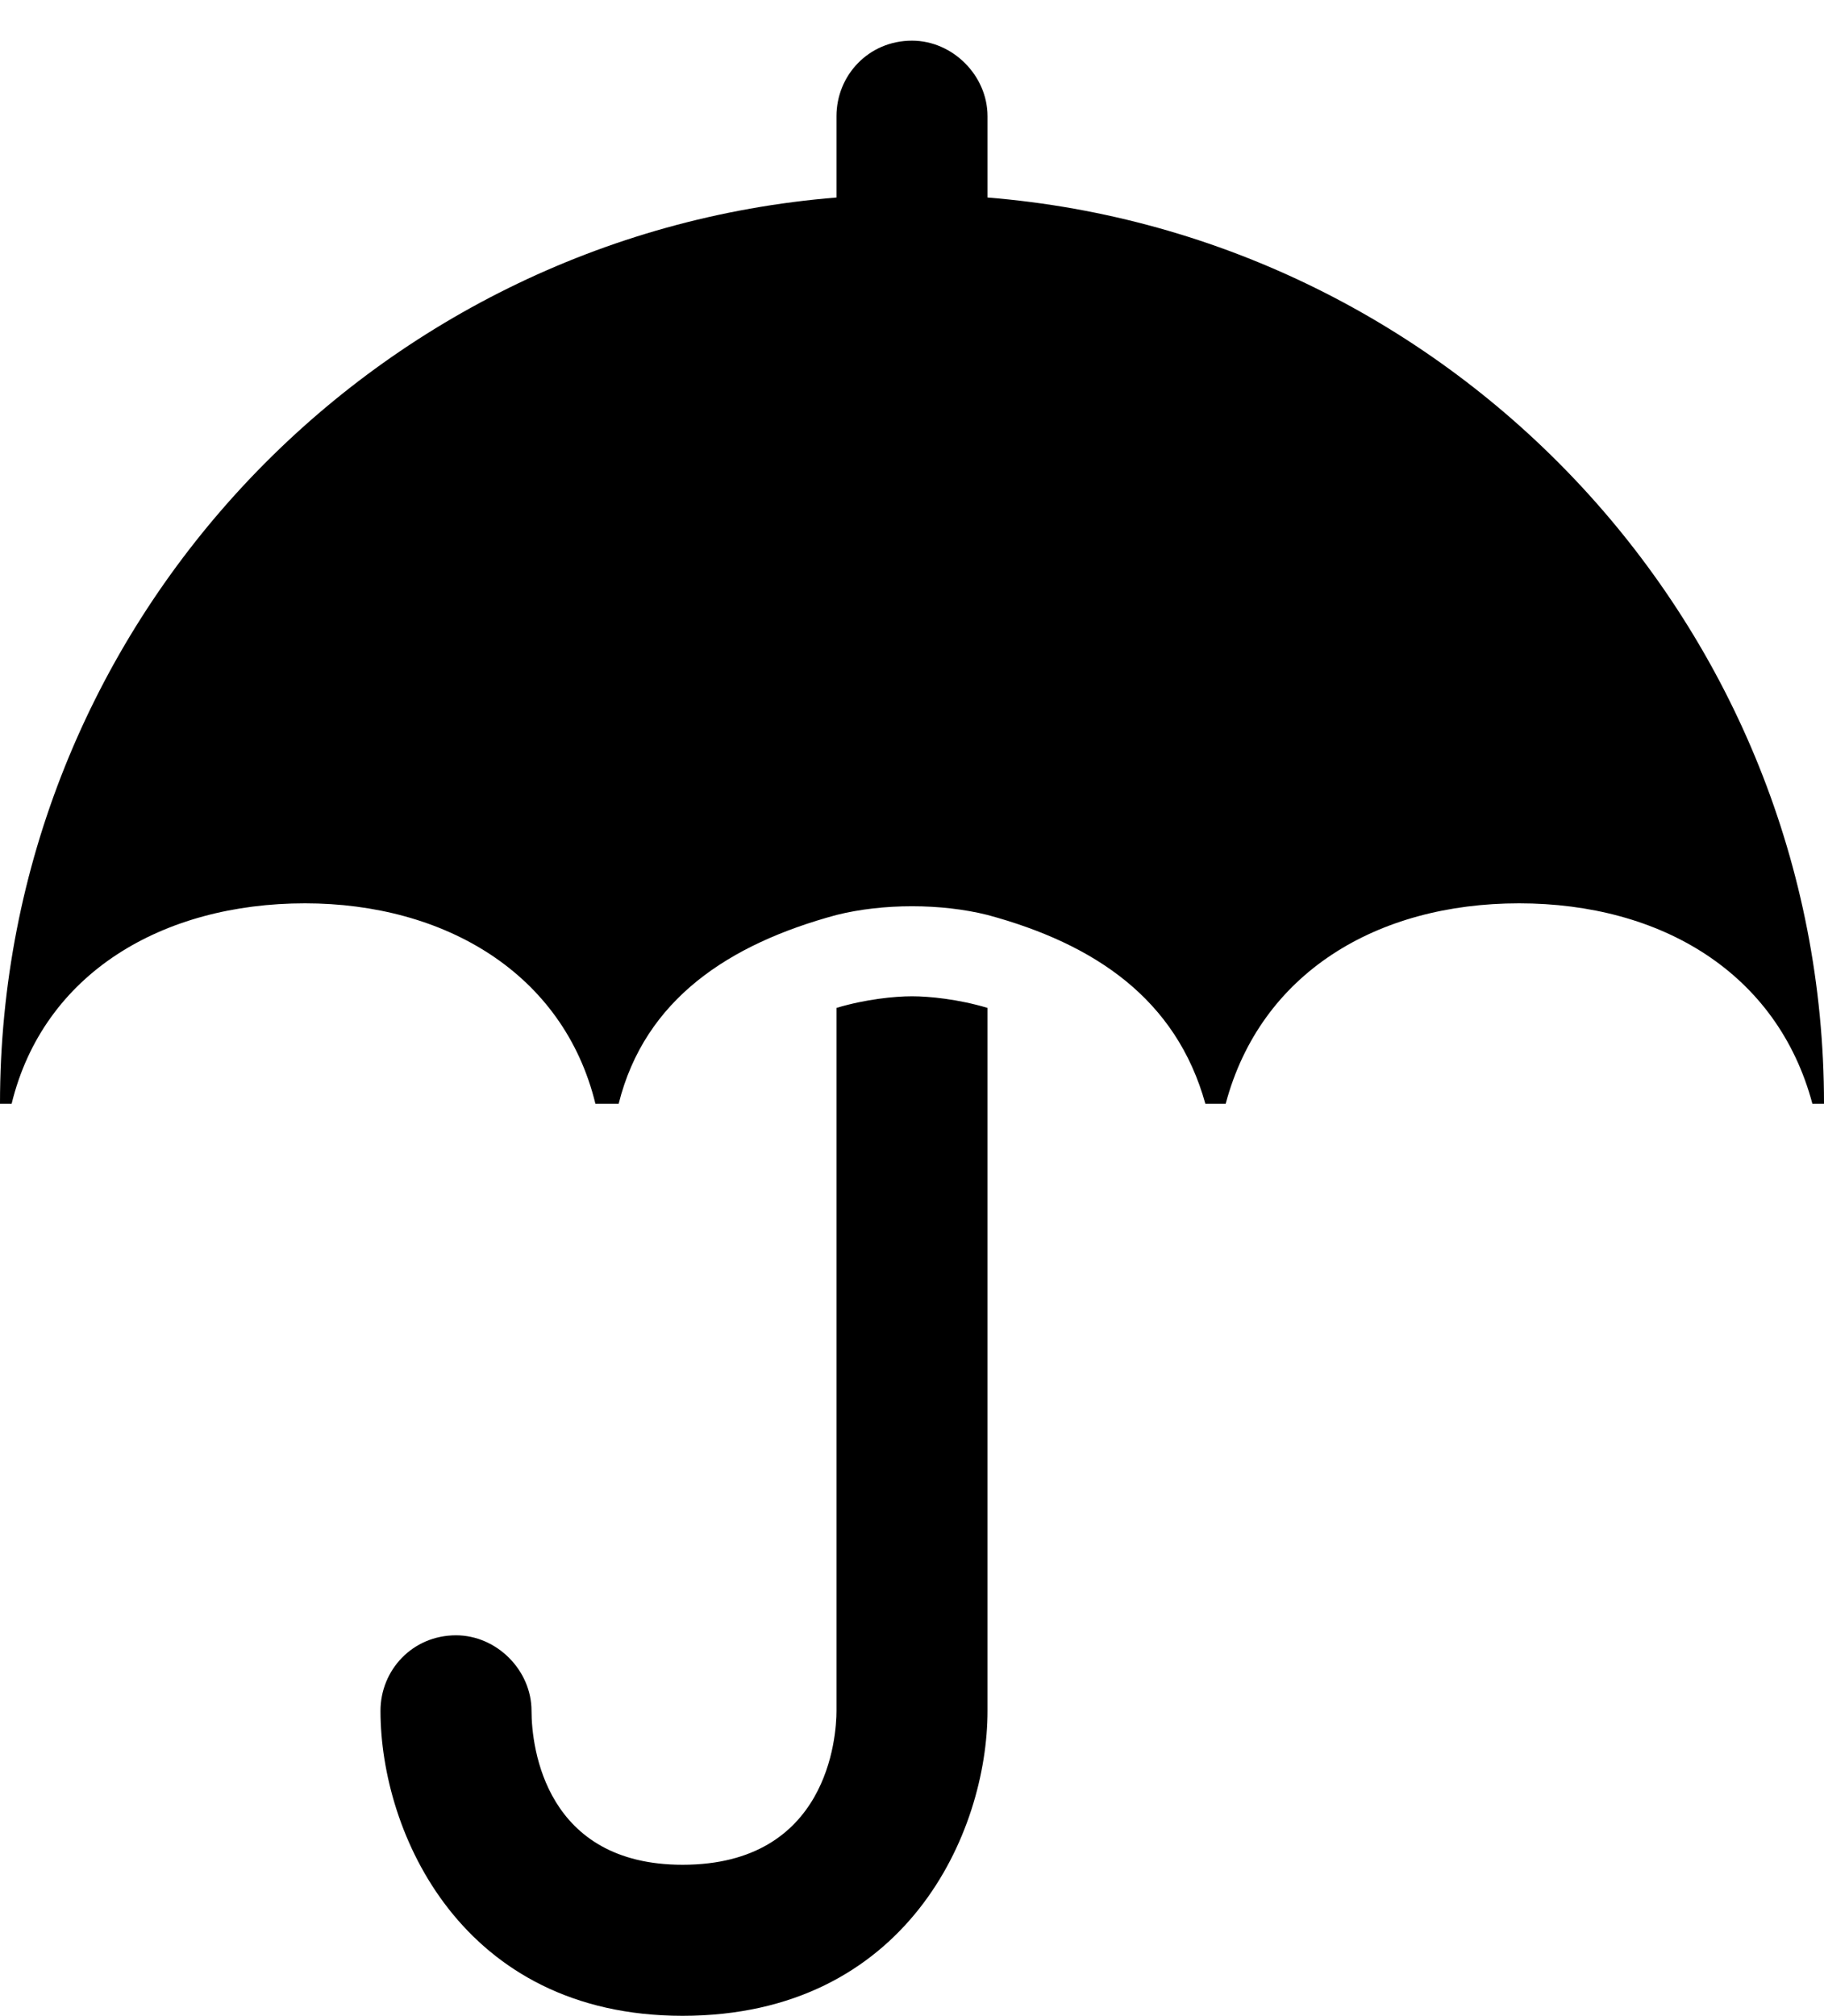 <svg xmlns="http://www.w3.org/2000/svg" xmlns:xlink="http://www.w3.org/1999/xlink" width="628" height="694" viewBox="0 0 628 694"><path fill="currentColor" d="M288 589V347c10-3 20-4 26-4s16 1 26 4v242c0 42-28 105-105 105c-76 0-104-63-104-105c0-14 11-26 26-26c14 0 26 12 26 26c0 13 5 53 52 53c50 0 53-44 53-53m52-549v28c161 13 288 148 288 312h-4c-12-45-52-69-101-69s-89 24-101 69h-7c-10-36-38-55-75-65c-8-2-17-3-26-3s-18 1-26 3c-37 10-66 29-75 65h-8c-11-45-52-69-100-69c-49 0-90 24-101 69H0C0 216 127 81 288 68V40c0-14 11-26 26-26c14 0 26 12 26 26"/></svg>